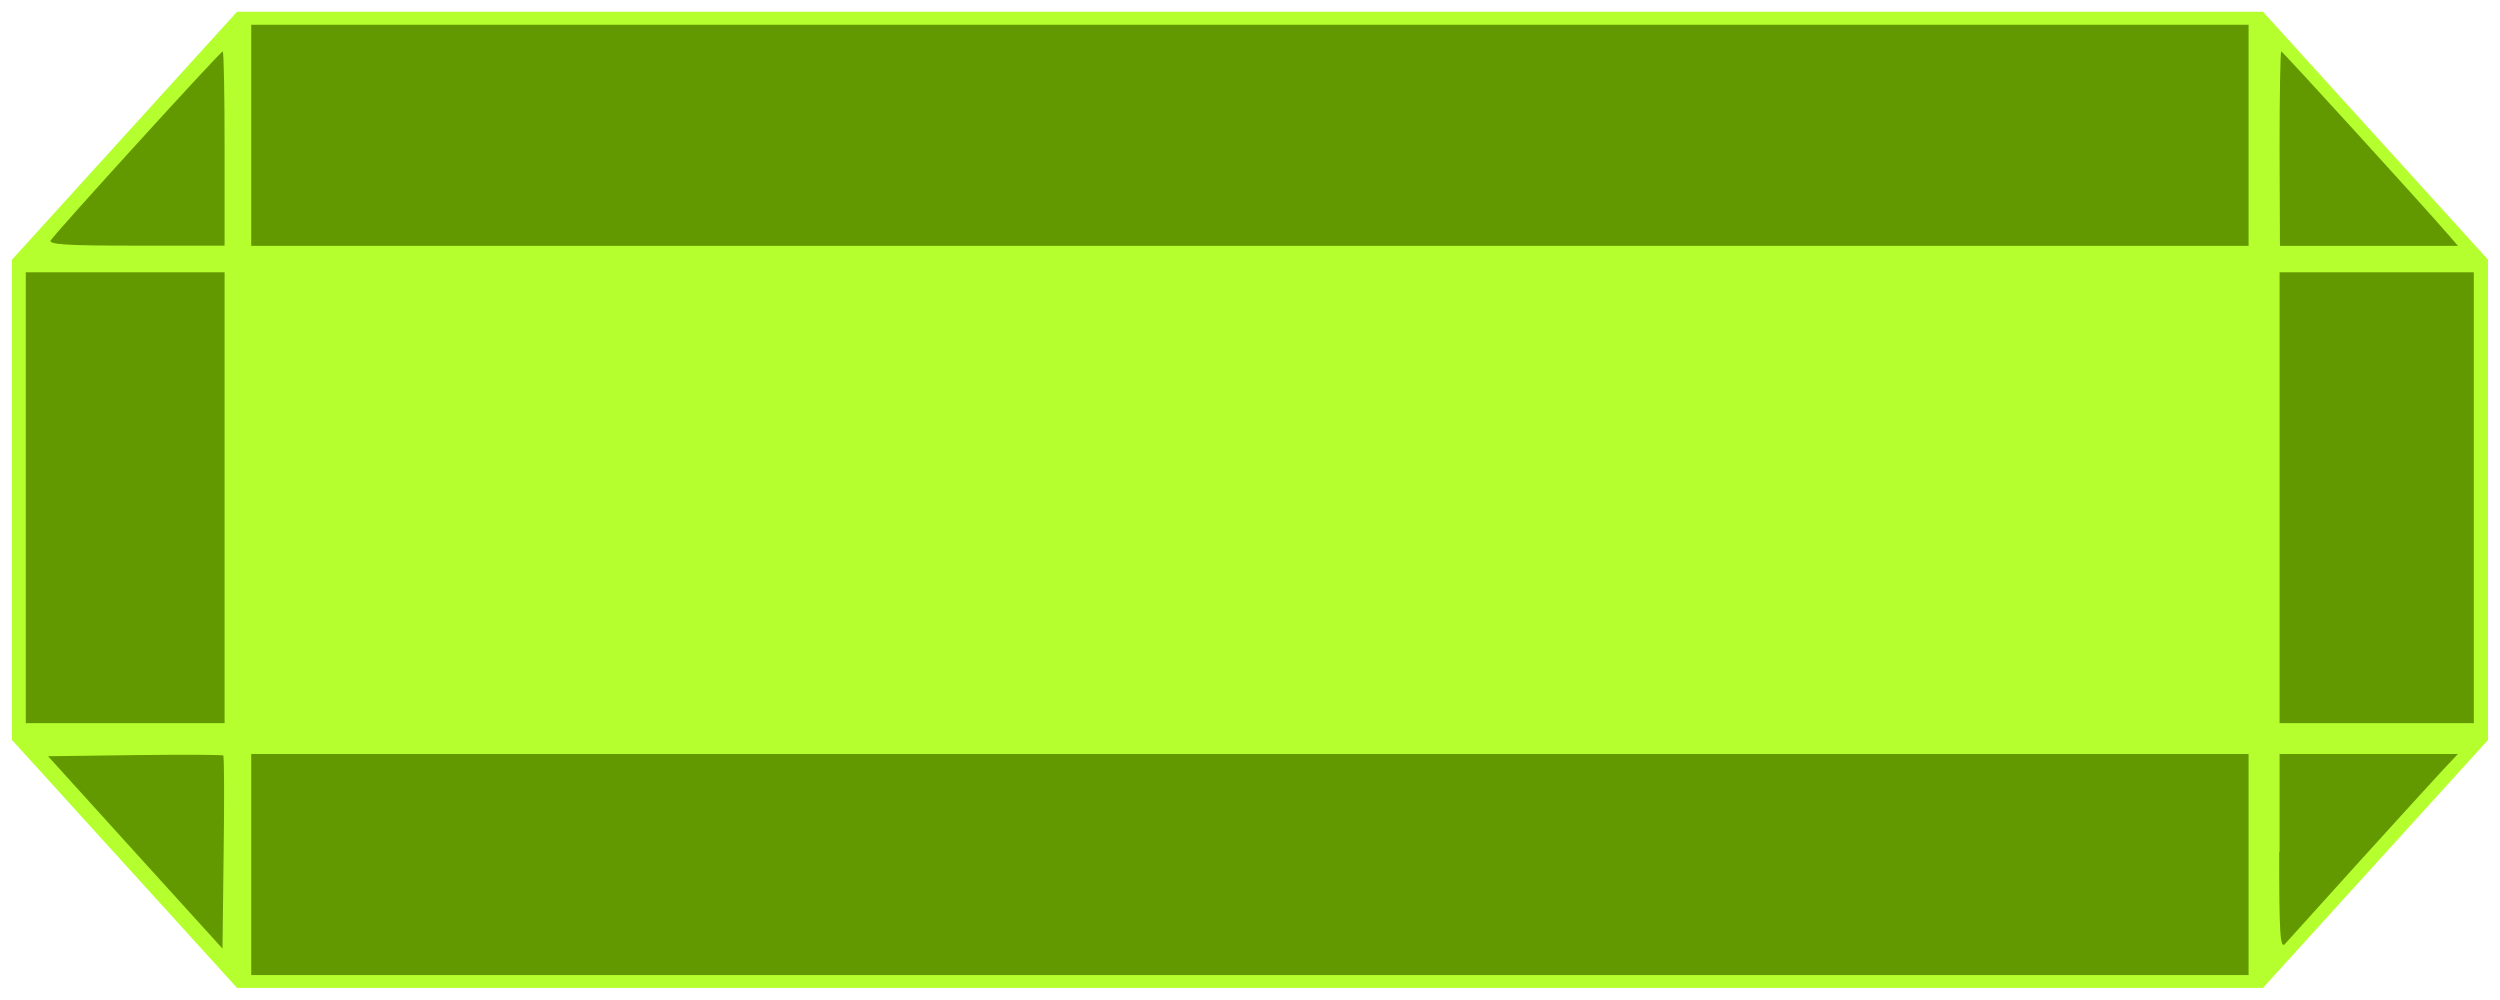 <?xml version="1.0" encoding="UTF-8" standalone="no"?>
<!-- Created with Inkscape (http://www.inkscape.org/) -->

<svg
   xmlns:dc="http://purl.org/dc/elements/1.1/"
   xmlns:cc="http://creativecommons.org/ns#"
   xmlns:rdf="http://www.w3.org/1999/02/22-rdf-syntax-ns#"
   xmlns:svg="http://www.w3.org/2000/svg"
   xmlns="http://www.w3.org/2000/svg"
   xmlns:sodipodi="http://sodipodi.sourceforge.net/DTD/sodipodi-0.dtd"
   xmlns:inkscape="http://www.inkscape.org/namespaces/inkscape"
   width="50"
   height="20"
   viewBox="0 0 13.229 5.292"
   version="1.1"
   id="svg5133"
   inkscape:version="0.92.5 (2060ec1f9f, 2020-04-08)"
   sodipodi:docname="brick.svg">
  <defs
     id="defs5127" />
  <sodipodi:namedview
     id="base"
     pagecolor="#ffffff"
     bordercolor="#666666"
     borderopacity="1.0"
     inkscape:pageopacity="0.0"
     inkscape:pageshadow="2"
     inkscape:zoom="11.313708"
     inkscape:cx="23.185077"
     inkscape:cy="10.293526"
     inkscape:document-units="px"
     inkscape:current-layer="layer1"
     showgrid="false"
     showguides="true"
     fit-margin-top="-0.6"
     fit-margin-left="0"
     fit-margin-right="0.5"
     fit-margin-bottom="-0.5"
     inkscape:window-width="1366"
     inkscape:window-height="768"
     inkscape:window-x="0"
     inkscape:window-y="0"
     inkscape:window-maximized="1"
     units="px"
     inkscape:snap-object-midpoints="false"
     inkscape:snap-bbox="true">
    <inkscape:grid
       type="xygrid"
       id="grid5686"
       originx="304.592"
       originy="-145.543" />
  </sodipodi:namedview>
  <g
     inkscape:label="Layer 1"
     inkscape:groupmode="layer"
     id="layer1"
     transform="translate(304.592,-146.166)">
    <path
       id="path5690"
       style="fill:#b5ff2f;fill-opacity:1;stroke:none;stroke-width:0.126;stroke-linecap:butt;stroke-linejoin:miter;stroke-miterlimit:4;stroke-dasharray:none;stroke-opacity:1"
       d="m -292.617,146.228 1.191,1.312 v 2.542 l -1.191,1.312 h -10.721 l -1.191,-1.312 v -2.542 l 1.191,-1.312 z"
       inkscape:connector-curvature="0"
       sodipodi:nodetypes="ccccccccc" />
    <g
       id="g1573"
       transform="translate(0.009,-0.005)">
      <path
         inkscape:connector-curvature="0"
         id="path1547"
         d="m -292.538,150.681 v -0.52 h 0.472 0.472 l -0.083,0.088 c -0.045,0.048 -0.244,0.267 -0.442,0.485 -0.197,0.219 -0.373,0.413 -0.39,0.432 -0.026,0.029 -0.031,-0.052 -0.031,-0.485 z"
         style="opacity:1;fill:#629800;fill-opacity:1;fill-rule:evenodd;stroke:none;stroke-width:0.064;stroke-linecap:round;stroke-linejoin:round;stroke-miterlimit:4;stroke-dasharray:none;stroke-dashoffset:0;stroke-opacity:1;paint-order:normal" />
      <path
         inkscape:connector-curvature="0"
         id="path1549"
         d="m -292.538,148.805 v -1.193 h 0.514 0.514 v 1.193 1.193 h -0.514 -0.514 z"
         style="opacity:1;fill:#629800;fill-opacity:1;fill-rule:evenodd;stroke:none;stroke-width:0.064;stroke-linecap:round;stroke-linejoin:round;stroke-miterlimit:4;stroke-dasharray:none;stroke-dashoffset:0;stroke-opacity:1;paint-order:normal" />
      <path
         inkscape:connector-curvature="0"
         id="path1551"
         d="m -292.538,146.957 c 0,-0.283 0.004,-0.514 0.009,-0.514 0.007,0 0.771,0.838 0.89,0.977 l 0.045,0.052 h -0.471 -0.471 z"
         style="opacity:1;fill:#629800;fill-opacity:1;fill-rule:evenodd;stroke:none;stroke-width:0.064;stroke-linecap:round;stroke-linejoin:round;stroke-miterlimit:4;stroke-dasharray:none;stroke-dashoffset:0;stroke-opacity:1;paint-order:normal" />
      <path
         inkscape:connector-curvature="0"
         id="path1553"
         d="m -303.272,150.746 v -0.585 h 5.285 5.285 v 0.585 0.585 h -5.285 -5.285 z"
         style="opacity:1;fill:#629800;fill-opacity:1;fill-rule:evenodd;stroke:none;stroke-width:0.064;stroke-linecap:round;stroke-linejoin:round;stroke-miterlimit:4;stroke-dasharray:none;stroke-dashoffset:0;stroke-opacity:1;paint-order:normal" />
      <path
         inkscape:connector-curvature="0"
         id="path1555"
         d="m -303.886,150.682 -0.461,-0.509 0.459,-0.006 c 0.252,-0.003 0.463,-0.002 0.468,0.002 0.005,0.005 0.006,0.237 0.002,0.515 l -0.006,0.507 z"
         style="opacity:1;fill:#629800;fill-opacity:1;fill-rule:evenodd;stroke:none;stroke-width:0.064;stroke-linecap:round;stroke-linejoin:round;stroke-miterlimit:4;stroke-dasharray:none;stroke-dashoffset:0;stroke-opacity:1;paint-order:normal" />
      <path
         inkscape:connector-curvature="0"
         id="path1557"
         d="m -304.465,148.805 v -1.193 h 0.526 0.526 v 1.193 1.193 h -0.526 -0.526 z"
         style="opacity:1;fill:#629800;fill-opacity:1;fill-rule:evenodd;stroke:none;stroke-width:0.064;stroke-linecap:round;stroke-linejoin:round;stroke-miterlimit:4;stroke-dasharray:none;stroke-dashoffset:0;stroke-opacity:1;paint-order:normal" />
      <path
         inkscape:connector-curvature="0"
         id="path1559"
         d="m -303.272,146.887 v -0.585 h 5.285 5.285 v 0.585 0.585 h -5.285 -5.285 z"
         style="opacity:1;fill:#629800;fill-opacity:1;fill-rule:evenodd;stroke:none;stroke-width:0.064;stroke-linecap:round;stroke-linejoin:round;stroke-miterlimit:4;stroke-dasharray:none;stroke-dashoffset:0;stroke-opacity:1;paint-order:normal" />
      <path
         inkscape:connector-curvature="0"
         id="path1561"
         d="m -304.333,147.443 c 0.025,-0.041 0.898,-1 0.91,-1 0.006,0 0.01,0.232 0.01,0.514 v 0.514 h -0.469 c -0.369,0 -0.465,-0.006 -0.451,-0.029 z"
         style="opacity:1;fill:#629800;fill-opacity:1;fill-rule:evenodd;stroke:none;stroke-width:0.064;stroke-linecap:round;stroke-linejoin:round;stroke-miterlimit:4;stroke-dasharray:none;stroke-dashoffset:0;stroke-opacity:1;paint-order:normal" />
    </g>
  </g>
</svg>
